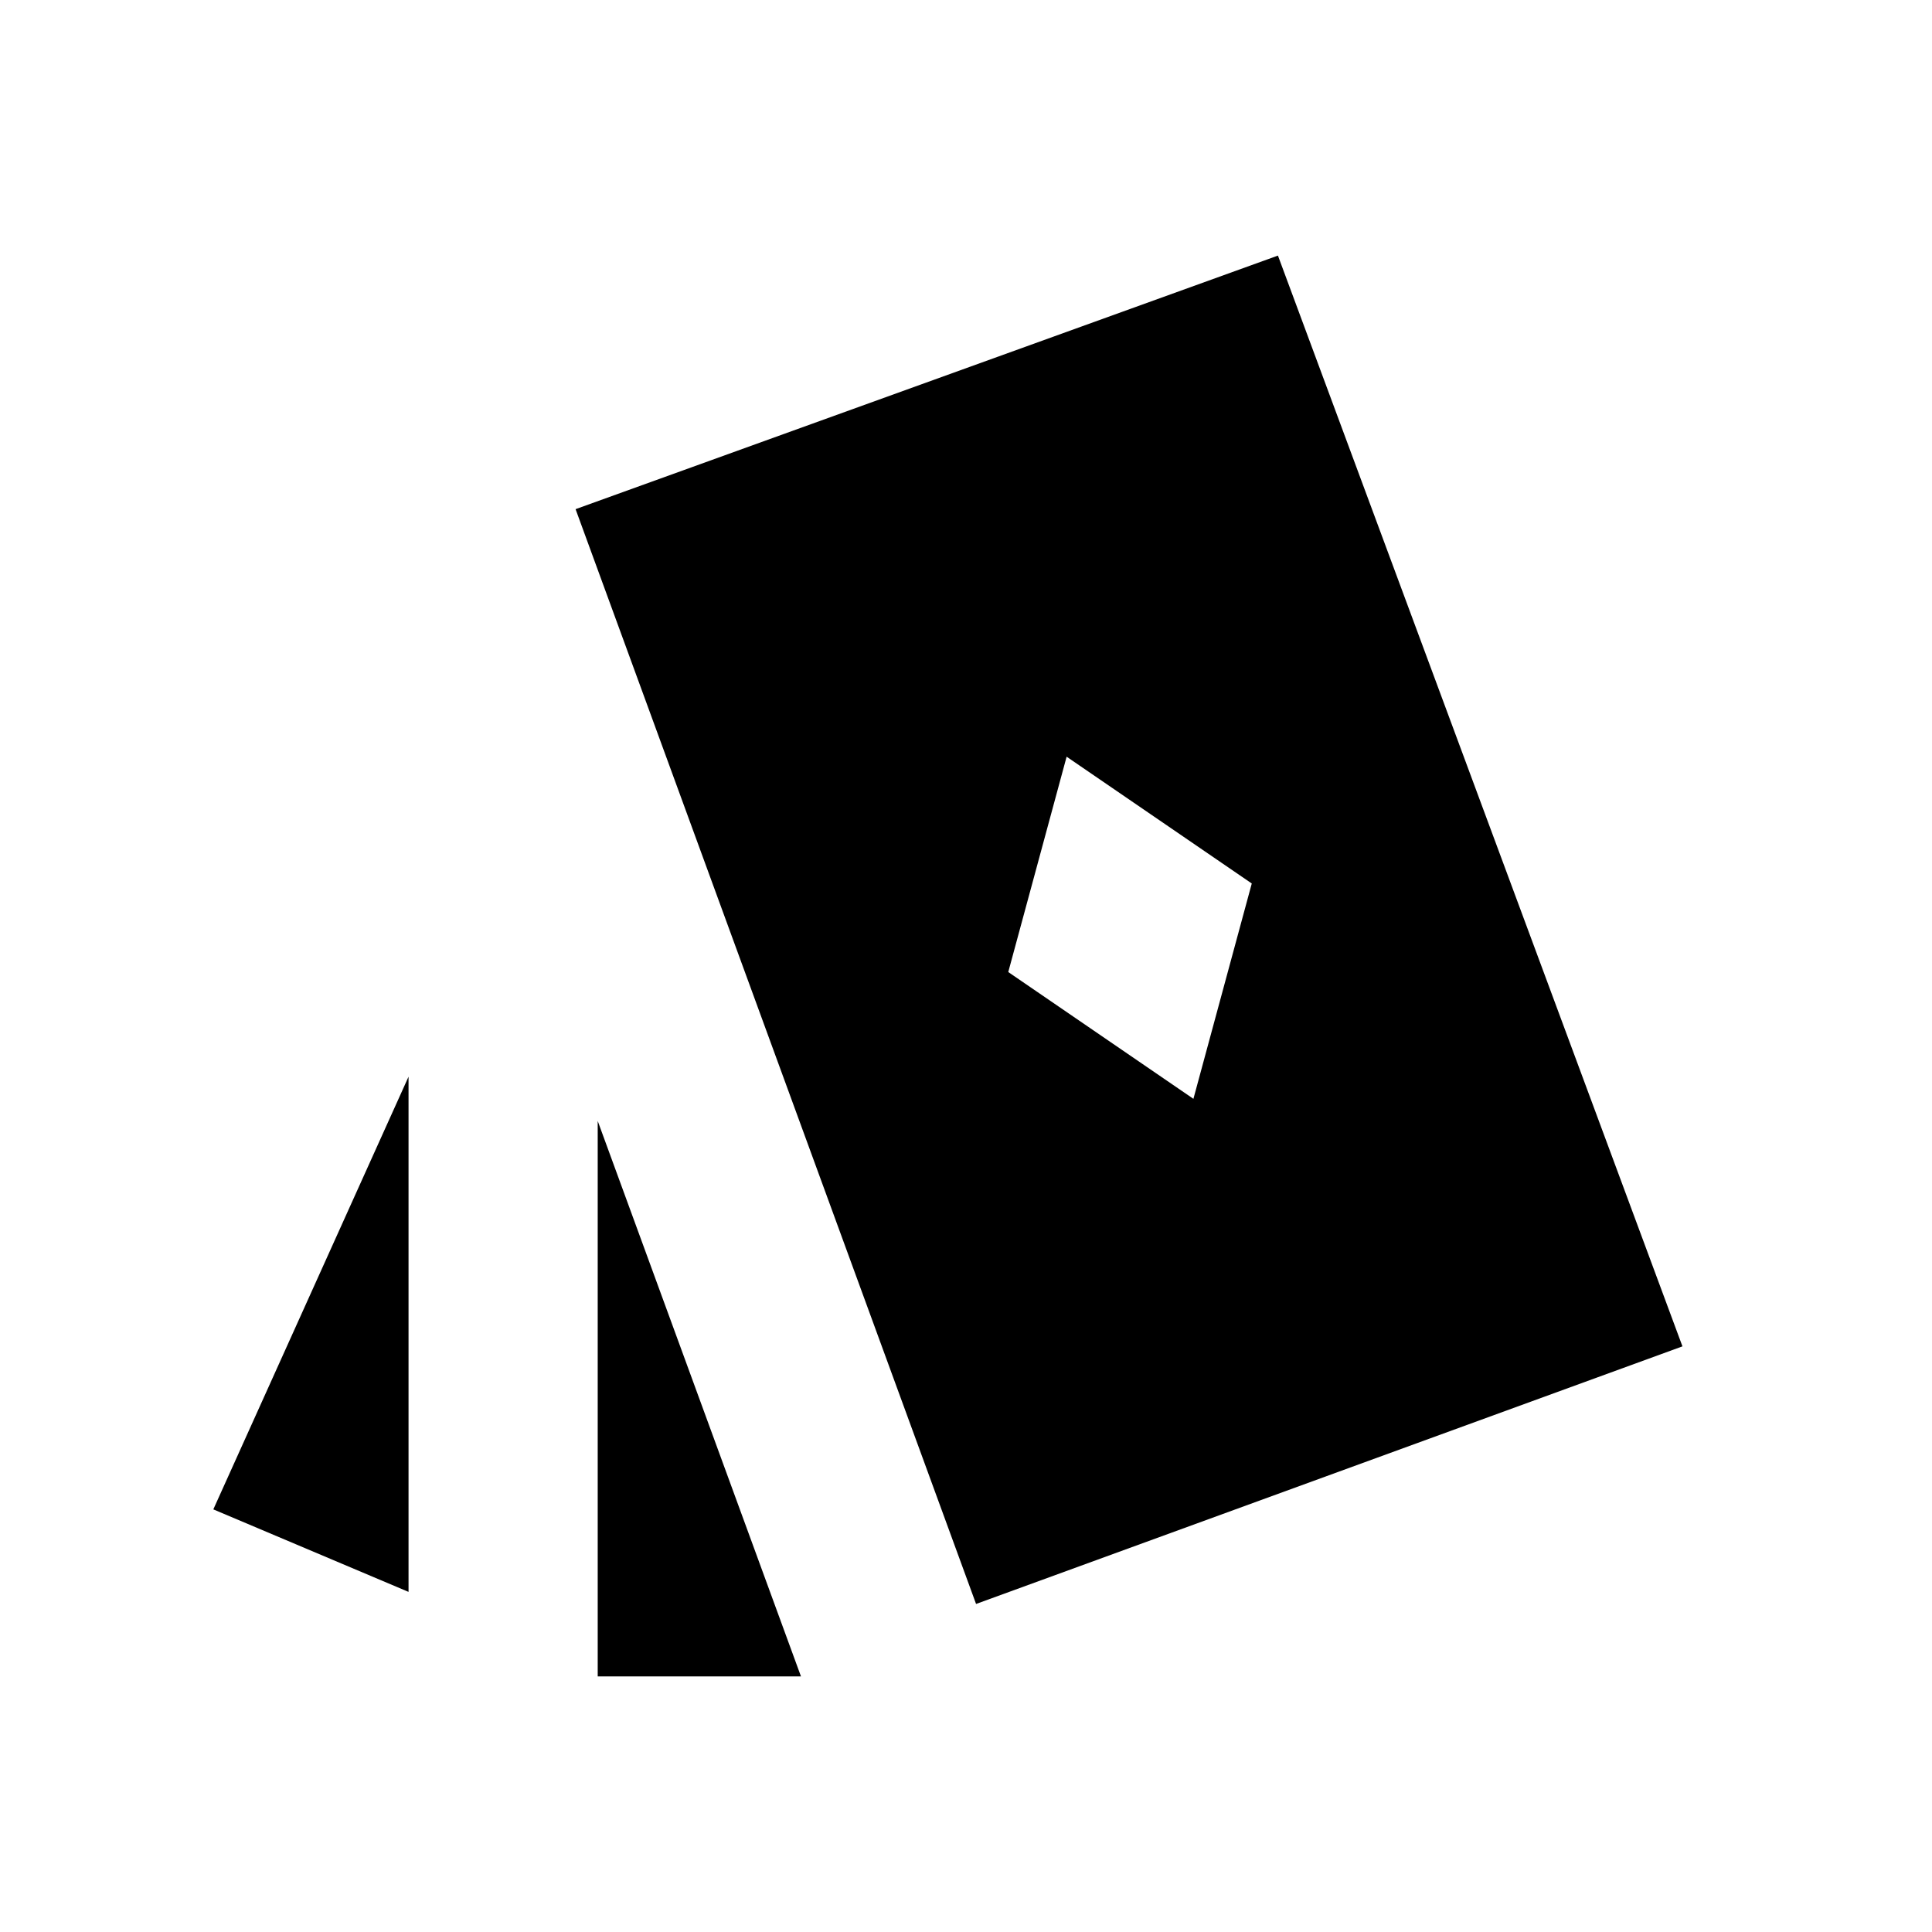 <svg xmlns="http://www.w3.org/2000/svg" width="48" height="48" viewBox="0 -960 960 960"><path d="m593-414 29-107-92-63-29 107 92 63ZM203-169l-97-41 97-215v256Zm94 42v-276l101 276H297Zm188-36L286-707l349-126 201 542-351 128Z"/></svg>